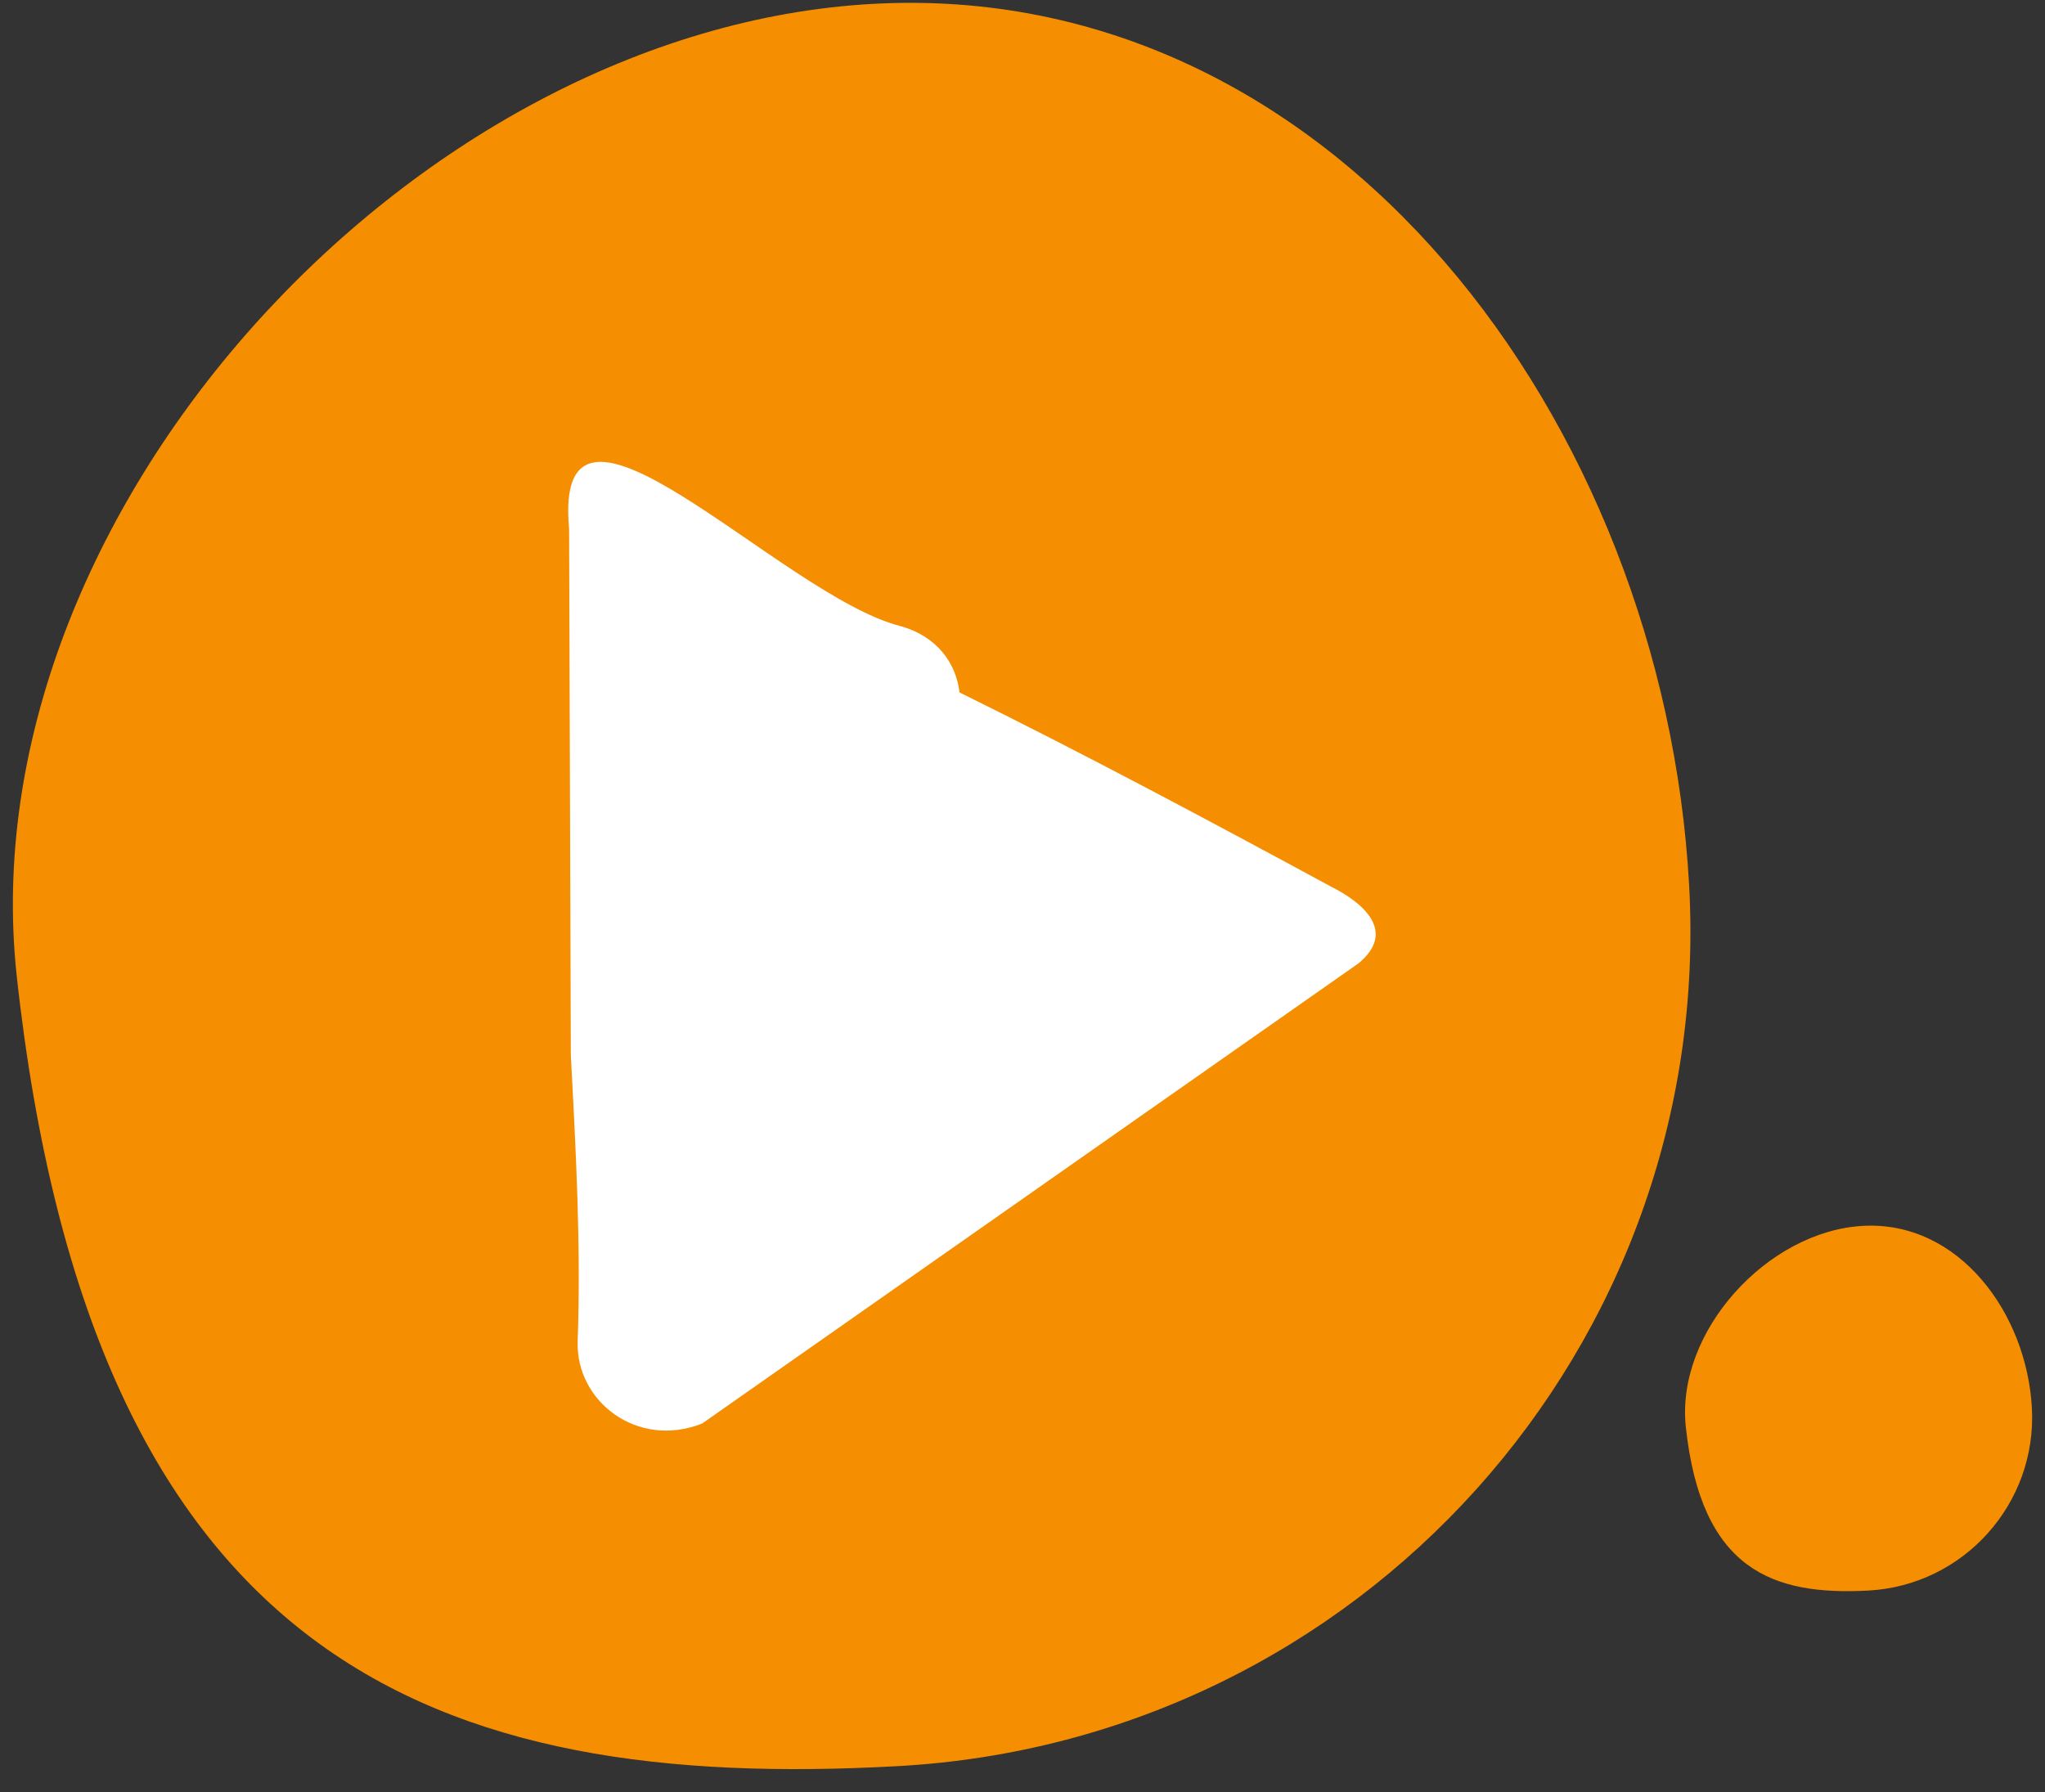 <svg width="89" height="78" viewBox="0 0 89 78" fill="none" xmlns="http://www.w3.org/2000/svg">
<rect x="0" y="0" width="89" height="78" fill="#333333" stroke="none"/>
<path d="M73.512 38.521C72.399 18.418 58.079 -0.943 37.972 0.169C17.865 1.282 -1.426 22.424 0.725 42.453C3.99 72.422 18.977 77.986 39.085 76.873C59.192 75.76 74.625 58.624 73.512 38.521Z" fill="#F58E00"/>
<path d="M88.43 61.294C88.207 57.14 85.239 53.135 81.084 53.357C76.929 53.58 72.923 57.956 73.368 62.11C74.036 68.342 77.152 69.454 81.307 69.232C85.462 69.009 88.652 65.449 88.43 61.294Z" fill="#F58E00"/>
<path d="M57.934 38.595C52.592 35.702 47.176 32.809 41.759 30.139C41.611 28.878 40.795 27.691 39.163 27.245C33.969 25.91 24.026 15.006 24.768 23.017L24.843 45.939C25.065 50.093 25.288 54.248 25.14 58.402C25.065 60.998 27.736 63.075 30.556 61.962L59.121 41.933C60.828 40.524 59.27 39.263 57.934 38.595Z" fill="white"/>
</svg>
